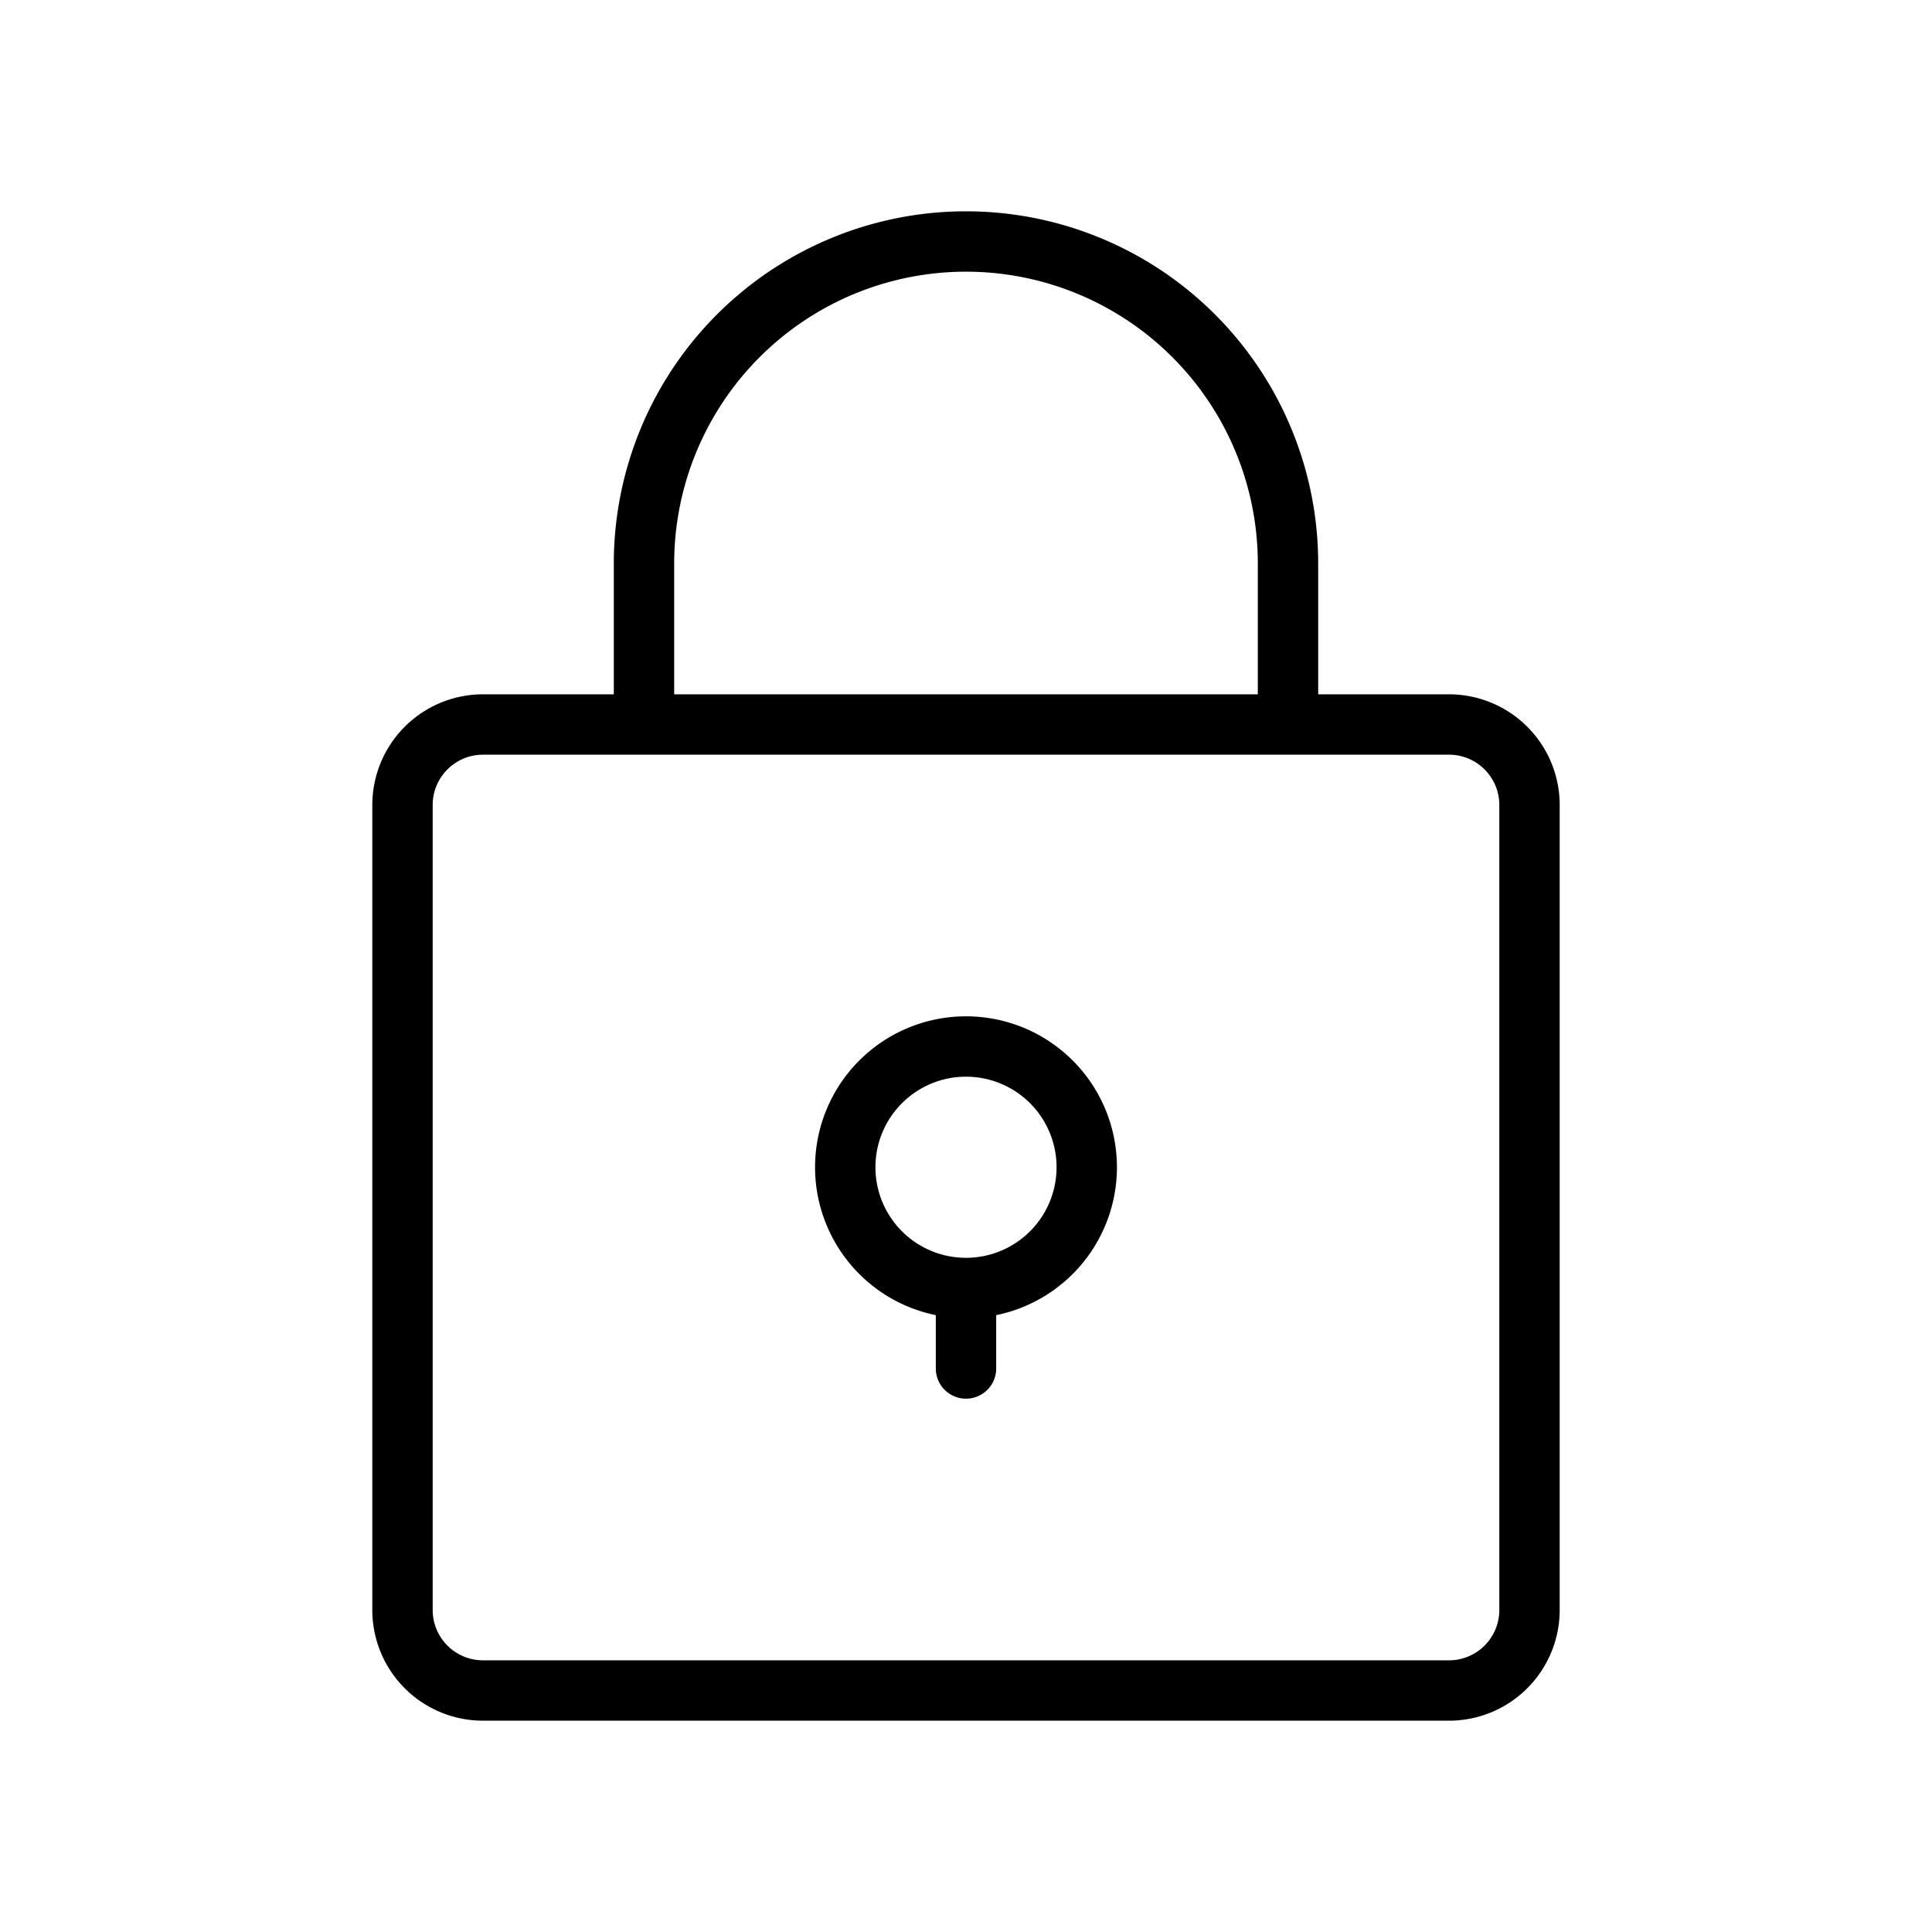 <svg id="Line" xmlns="http://www.w3.org/2000/svg" viewBox="0 0 24 24" width="96" height="96"><path id="primary" d="M13.5,14.5A1.5,1.5,0,1,1,12,13,1.5,1.5,0,0,1,13.5,14.5ZM12,17V16m7,4V10a1,1,0,0,0-1-1H6a1,1,0,0,0-1,1V20a1,1,0,0,0,1,1H18A1,1,0,0,0,19,20ZM16,9V7a4,4,0,0,0-4-4h0A4,4,0,0,0,8,7V9" style="fill: none; stroke: currentColor;color:currentColor; stroke-linecap: round; stroke-linejoin: round; stroke-width: 0.75;"></path></svg>